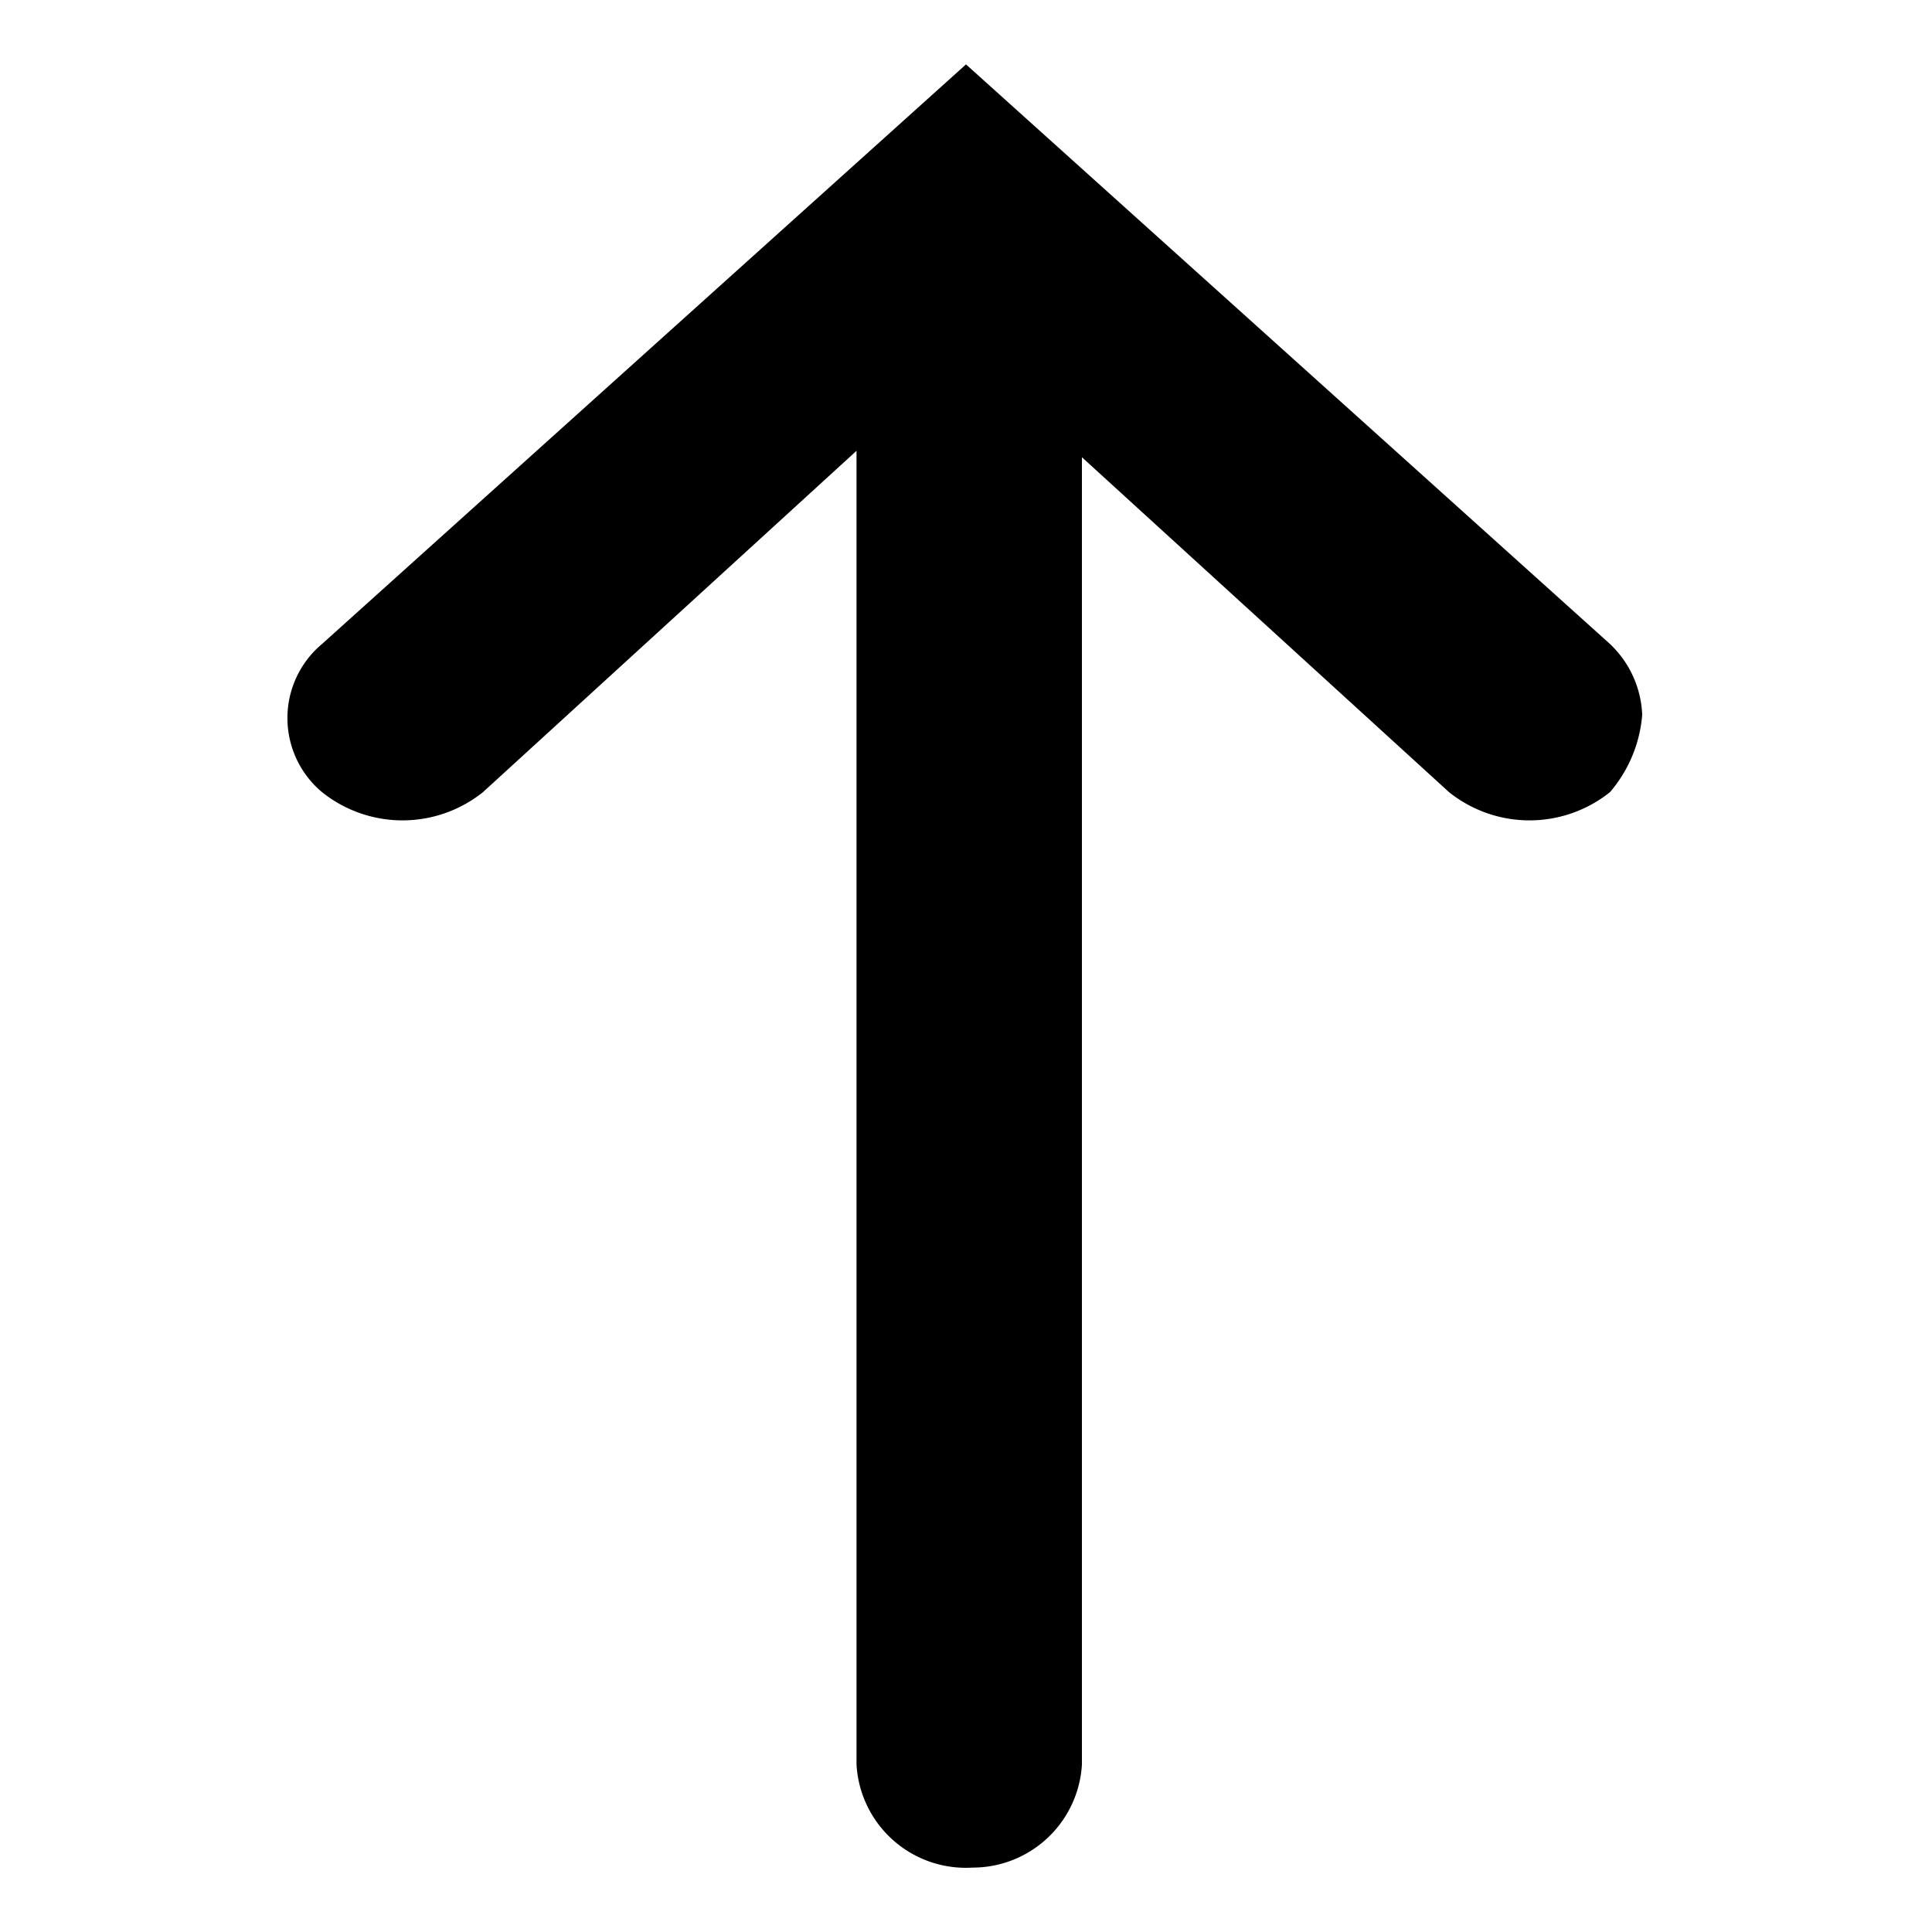 <svg id="Ebene_1" data-name="Ebene 1" xmlns="http://www.w3.org/2000/svg" viewBox="0 0 30 30"><title>pfeil_o</title><path d="M5,10a1.5,1.5,0,0,0,0,2.3,2,2,0,0,0,2.5,0L13.3,7V27.4A1.7,1.7,0,0,0,15.1,29a1.7,1.7,0,0,0,1.7-1.6V7.1l5.7,5.2a2,2,0,0,0,2.5,0,2.1,2.1,0,0,0,.5-1.2A1.6,1.6,0,0,0,25,10L15,1Z"/></svg>